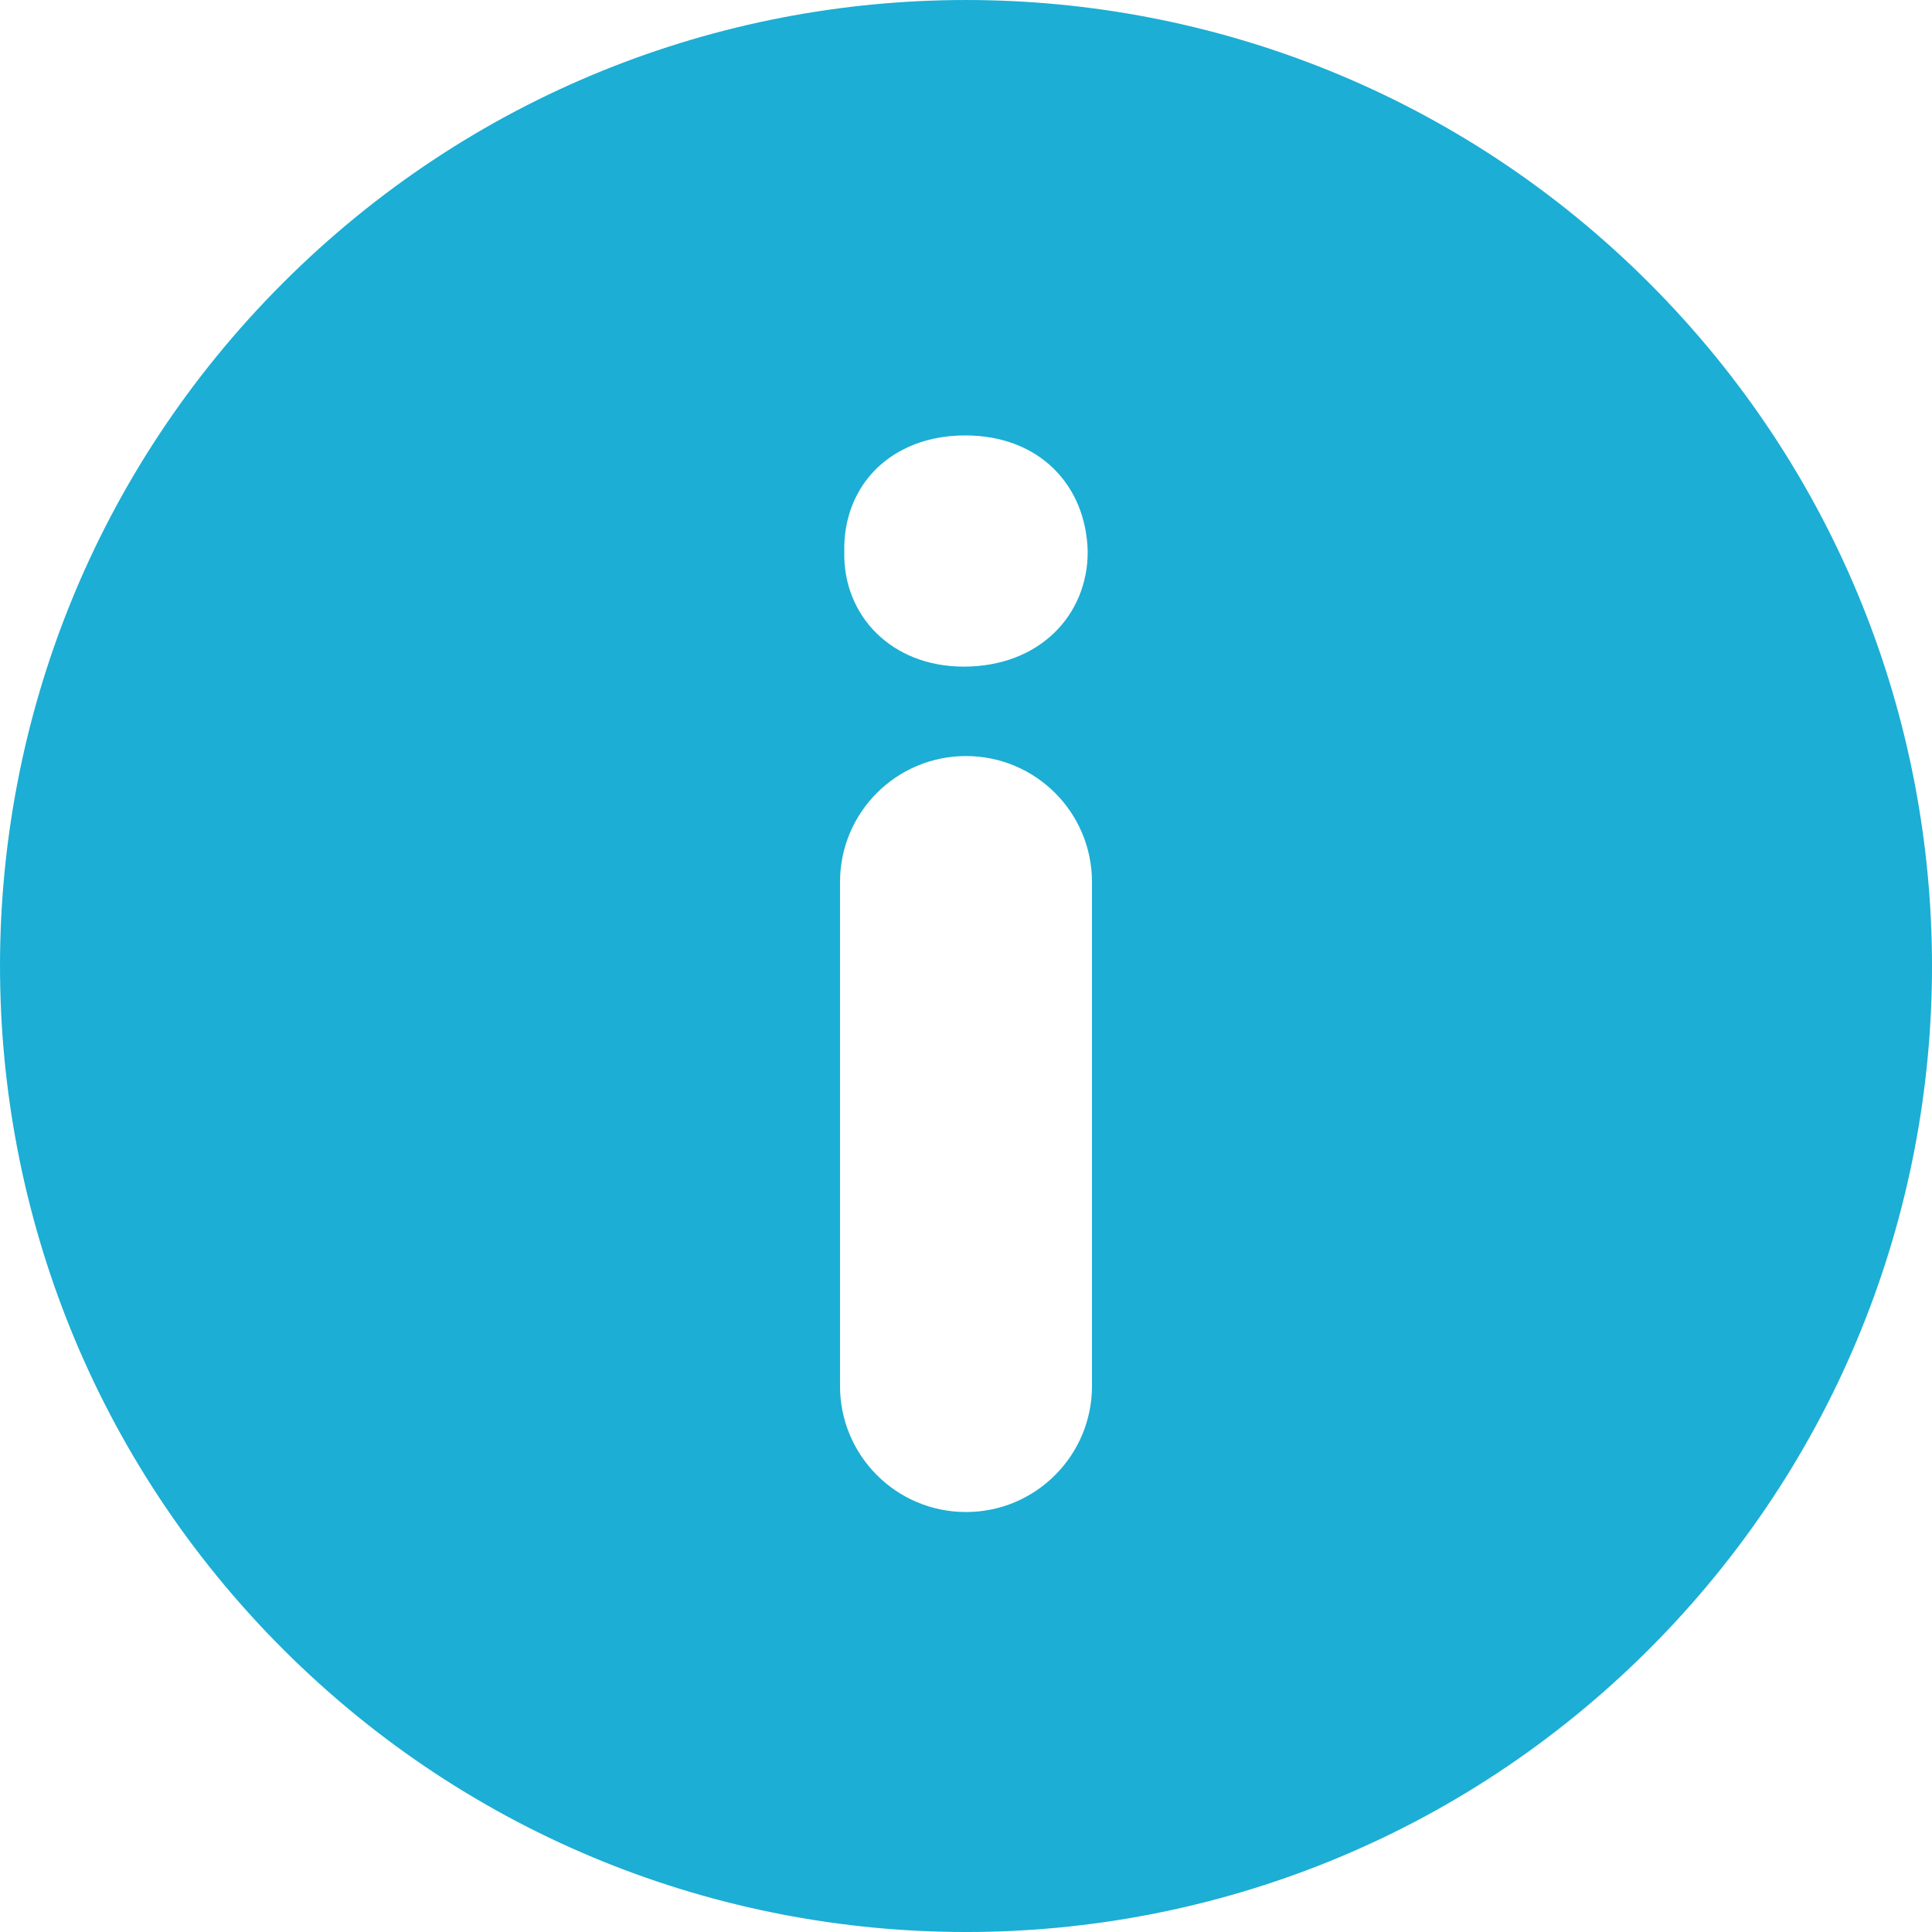 <svg width="24" height="24" viewBox="0 0 24 24" fill="none" xmlns="http://www.w3.org/2000/svg">
<g clip-path="url(#clip0_12219_45792)">
<path d="M20.486 3.515C15.8 -1.171 8.201 -1.172 3.515 3.515C-1.172 8.201 -1.171 15.799 3.515 20.486C8.201 25.171 15.799 25.172 20.486 20.486C25.172 15.799 25.171 8.201 20.486 3.515ZM13.565 17.218C13.565 18.082 12.864 18.783 12 18.783C11.135 18.783 10.435 18.082 10.435 17.218V10.957C10.435 10.092 11.135 9.392 12 9.392C12.864 9.392 13.565 10.092 13.565 10.957V17.218ZM11.972 8.281C11.071 8.281 10.47 7.643 10.488 6.854C10.47 6.028 11.071 5.409 11.99 5.409C12.911 5.409 13.493 6.028 13.512 6.854C13.512 7.643 12.911 8.281 11.972 8.281Z" fill="#1CAED4"/>
</g>
<defs>
<clipPath id="clip0_12219_45792">
<rect width="24" height="24" fill="white"/>
</clipPath>
</defs>
</svg>
